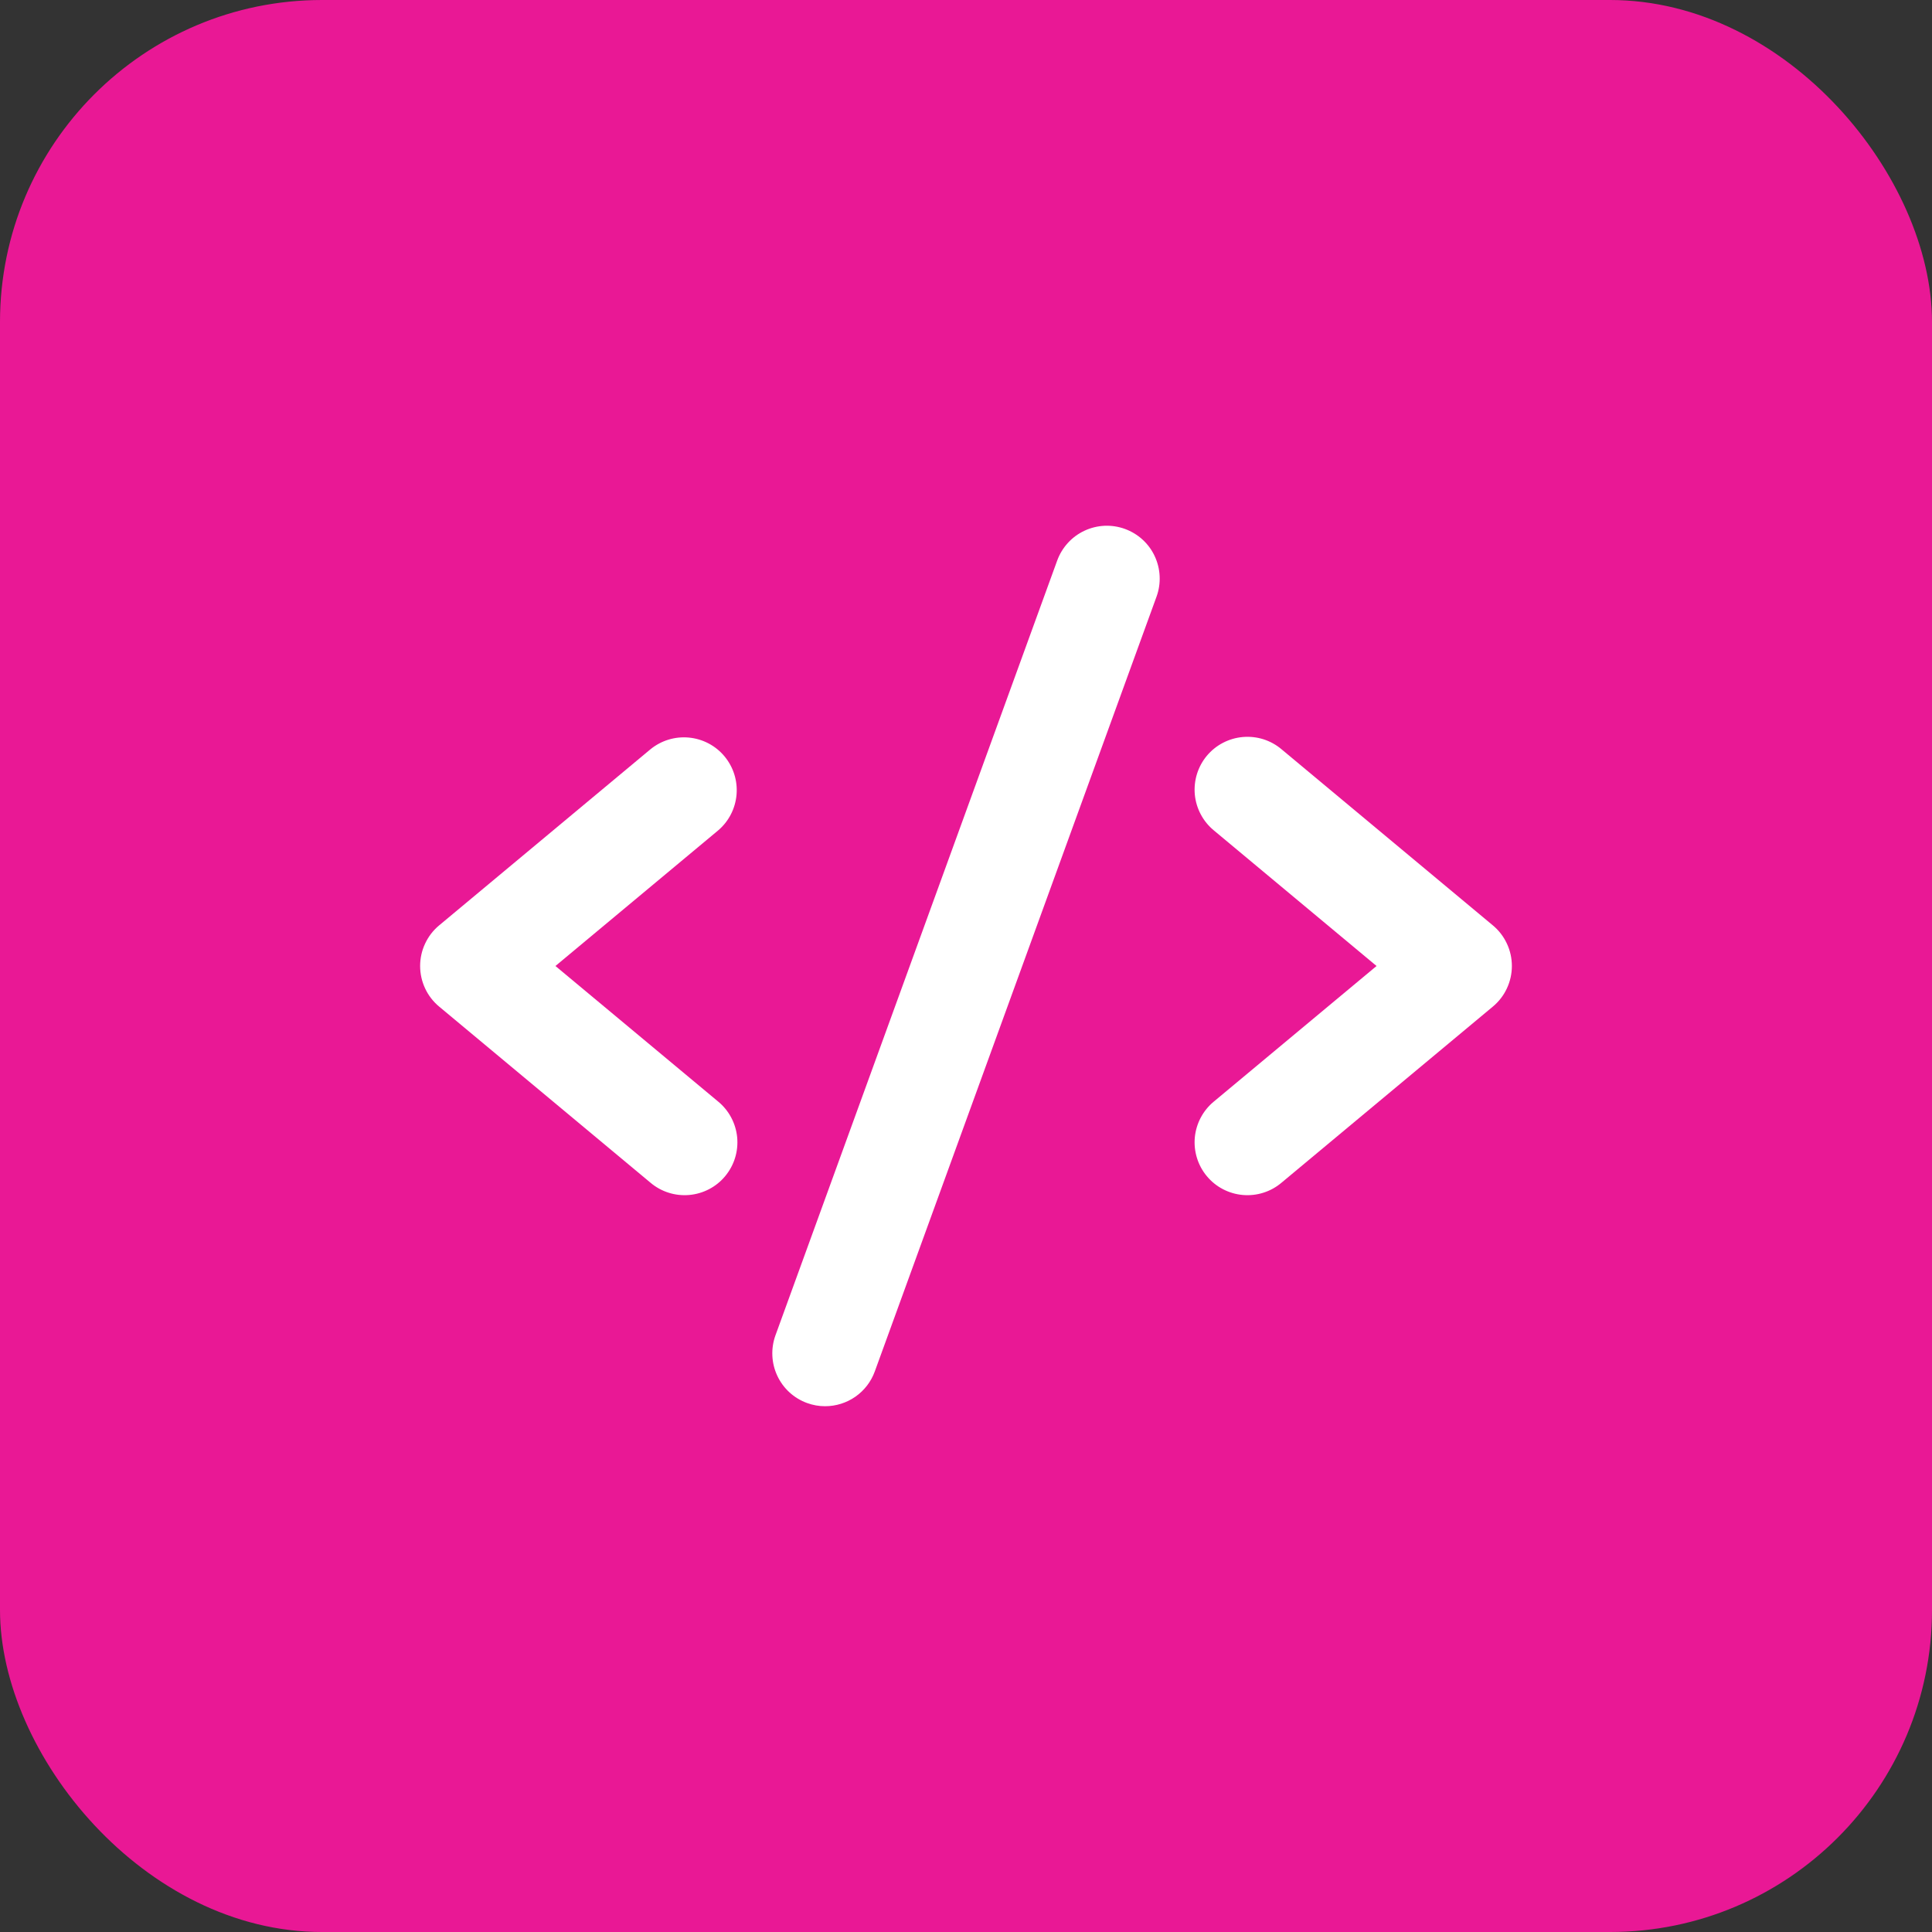 <svg width="48" height="48" viewBox="0 0 48 48" fill="none" xmlns="http://www.w3.org/2000/svg">
<rect x="0" y="0" width="48" height="48" fill="#333333" stroke="none"/>
<rect width="48" height="48" rx="8" fill="#E91895"/>
<path d="M17.84 20.633L13.8 24L17.84 27.366C17.974 27.476 18.085 27.611 18.166 27.764C18.248 27.917 18.298 28.085 18.315 28.257C18.331 28.43 18.313 28.604 18.262 28.769C18.211 28.935 18.127 29.088 18.017 29.221C17.906 29.355 17.77 29.465 17.616 29.545C17.462 29.625 17.294 29.674 17.122 29.689C16.949 29.704 16.775 29.685 16.61 29.632C16.445 29.58 16.292 29.495 16.16 29.383L10.91 25.008C10.762 24.885 10.643 24.731 10.562 24.557C10.48 24.382 10.438 24.192 10.438 24C10.438 23.807 10.48 23.617 10.562 23.443C10.643 23.269 10.762 23.114 10.91 22.991L16.16 18.616C16.428 18.397 16.771 18.292 17.116 18.325C17.461 18.358 17.779 18.525 18 18.791C18.222 19.058 18.329 19.4 18.299 19.745C18.269 20.09 18.104 20.41 17.84 20.633ZM37.09 22.991L31.84 18.616C31.708 18.504 31.555 18.42 31.39 18.367C31.224 18.315 31.051 18.296 30.878 18.311C30.705 18.326 30.538 18.375 30.384 18.455C30.23 18.535 30.094 18.645 29.983 18.778C29.872 18.911 29.789 19.065 29.738 19.23C29.687 19.396 29.669 19.57 29.685 19.742C29.702 19.915 29.752 20.082 29.834 20.235C29.915 20.388 30.026 20.523 30.16 20.633L34.2 24L30.16 27.366C30.026 27.476 29.915 27.611 29.834 27.764C29.752 27.917 29.702 28.085 29.685 28.257C29.669 28.43 29.687 28.604 29.738 28.769C29.789 28.935 29.872 29.088 29.983 29.221C30.094 29.355 30.23 29.465 30.384 29.545C30.538 29.625 30.705 29.674 30.878 29.689C31.051 29.704 31.224 29.685 31.39 29.632C31.555 29.58 31.708 29.495 31.84 29.383L37.09 25.008C37.238 24.885 37.357 24.731 37.438 24.557C37.52 24.382 37.562 24.192 37.562 24C37.562 23.807 37.52 23.617 37.438 23.443C37.357 23.269 37.238 23.114 37.09 22.991ZM27.948 13.141C27.786 13.082 27.614 13.056 27.442 13.063C27.27 13.071 27.101 13.112 26.945 13.185C26.788 13.258 26.648 13.361 26.532 13.488C26.415 13.616 26.325 13.764 26.266 13.926L19.266 33.176C19.148 33.503 19.164 33.864 19.311 34.179C19.458 34.495 19.724 34.739 20.052 34.858C20.195 34.91 20.347 34.938 20.5 34.937C20.769 34.937 21.032 34.854 21.253 34.7C21.474 34.545 21.642 34.327 21.734 34.073L28.734 14.823C28.793 14.661 28.819 14.489 28.811 14.317C28.804 14.145 28.762 13.976 28.689 13.819C28.617 13.663 28.514 13.523 28.386 13.406C28.259 13.29 28.11 13.2 27.948 13.141Z" fill="white"/>
</svg>
